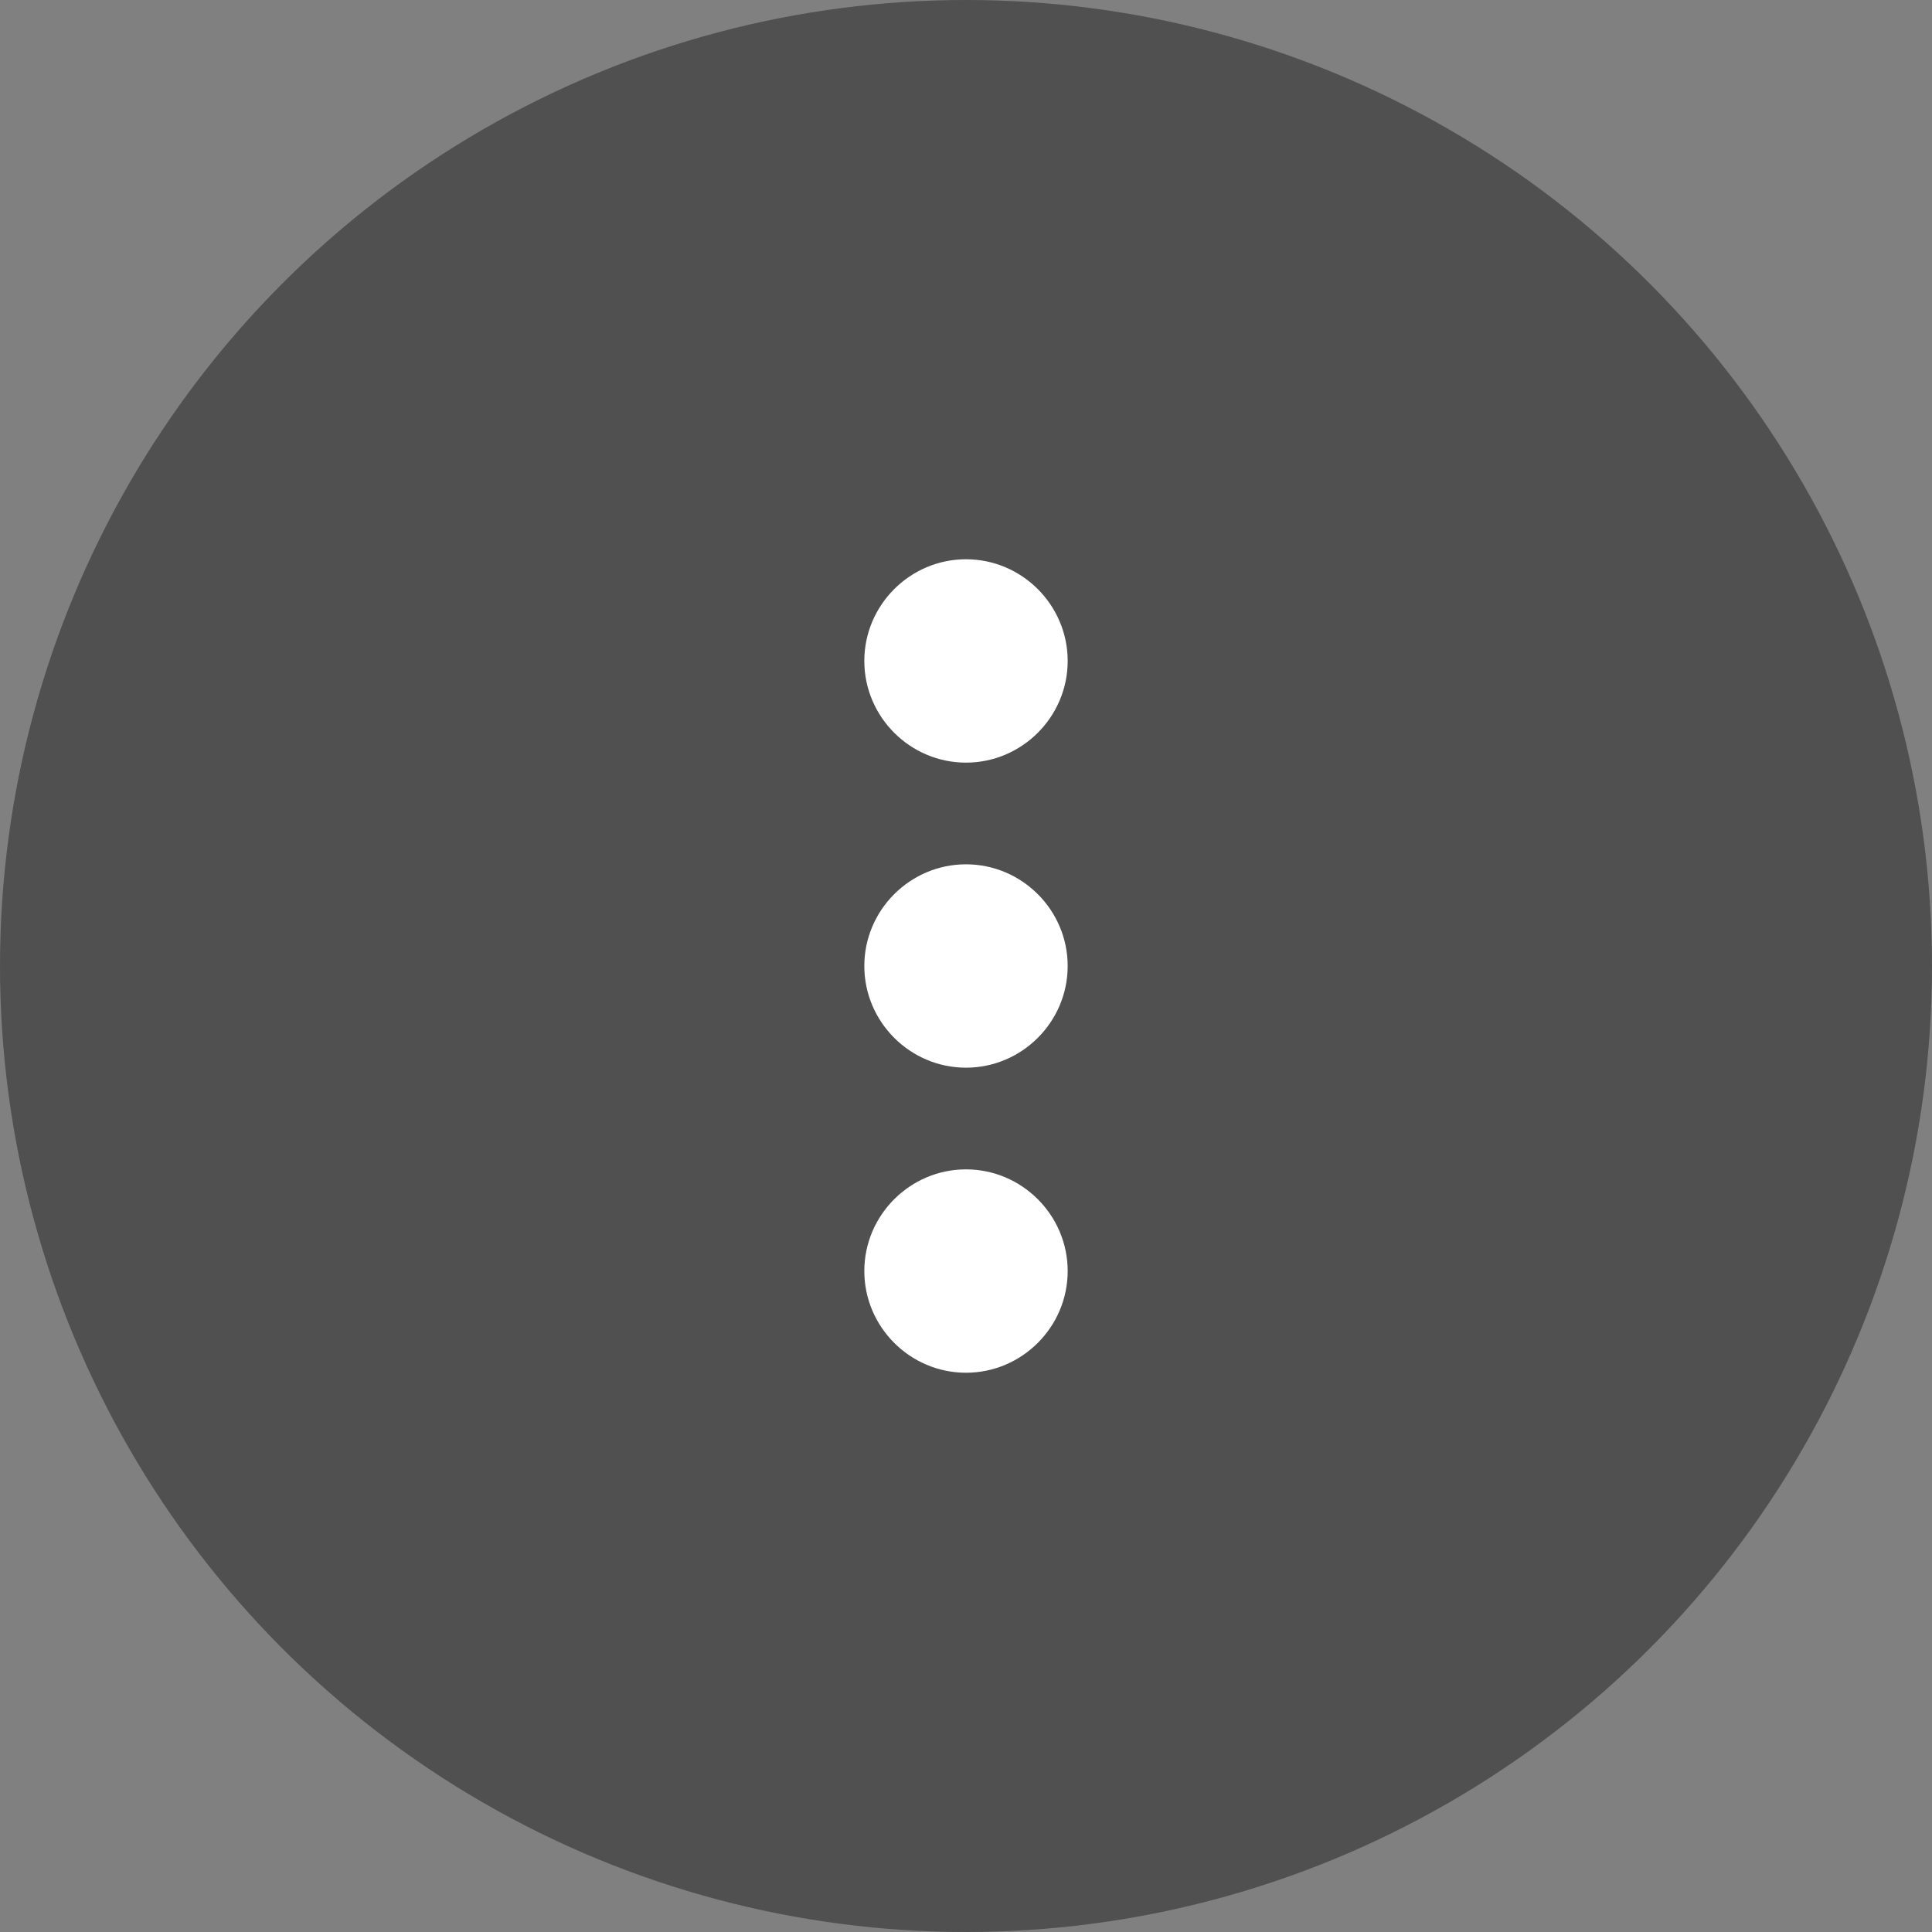 <svg width="38" height="38" viewBox="0 0 38 38" fill="none" xmlns="http://www.w3.org/2000/svg">
<rect x="0" y="0" width="38" height="38" fill="#808080" stroke="none"/>
<circle opacity="0.6" cx="19" cy="19" r="19" fill="#313131"/>
<path d="M19 15C20.1 15 21 14.1 21 13C21 11.9 20.1 11 19 11C17.9 11 17 11.9 17 13C17 14.1 17.9 15 19 15ZM19 17C17.9 17 17 17.9 17 19C17 20.1 17.9 21 19 21C20.1 21 21 20.1 21 19C21 17.9 20.1 17 19 17ZM19 23C17.9 23 17 23.9 17 25C17 26.1 17.9 27 19 27C20.1 27 21 26.1 21 25C21 23.9 20.1 23 19 23Z" fill="white"/>
</svg>
